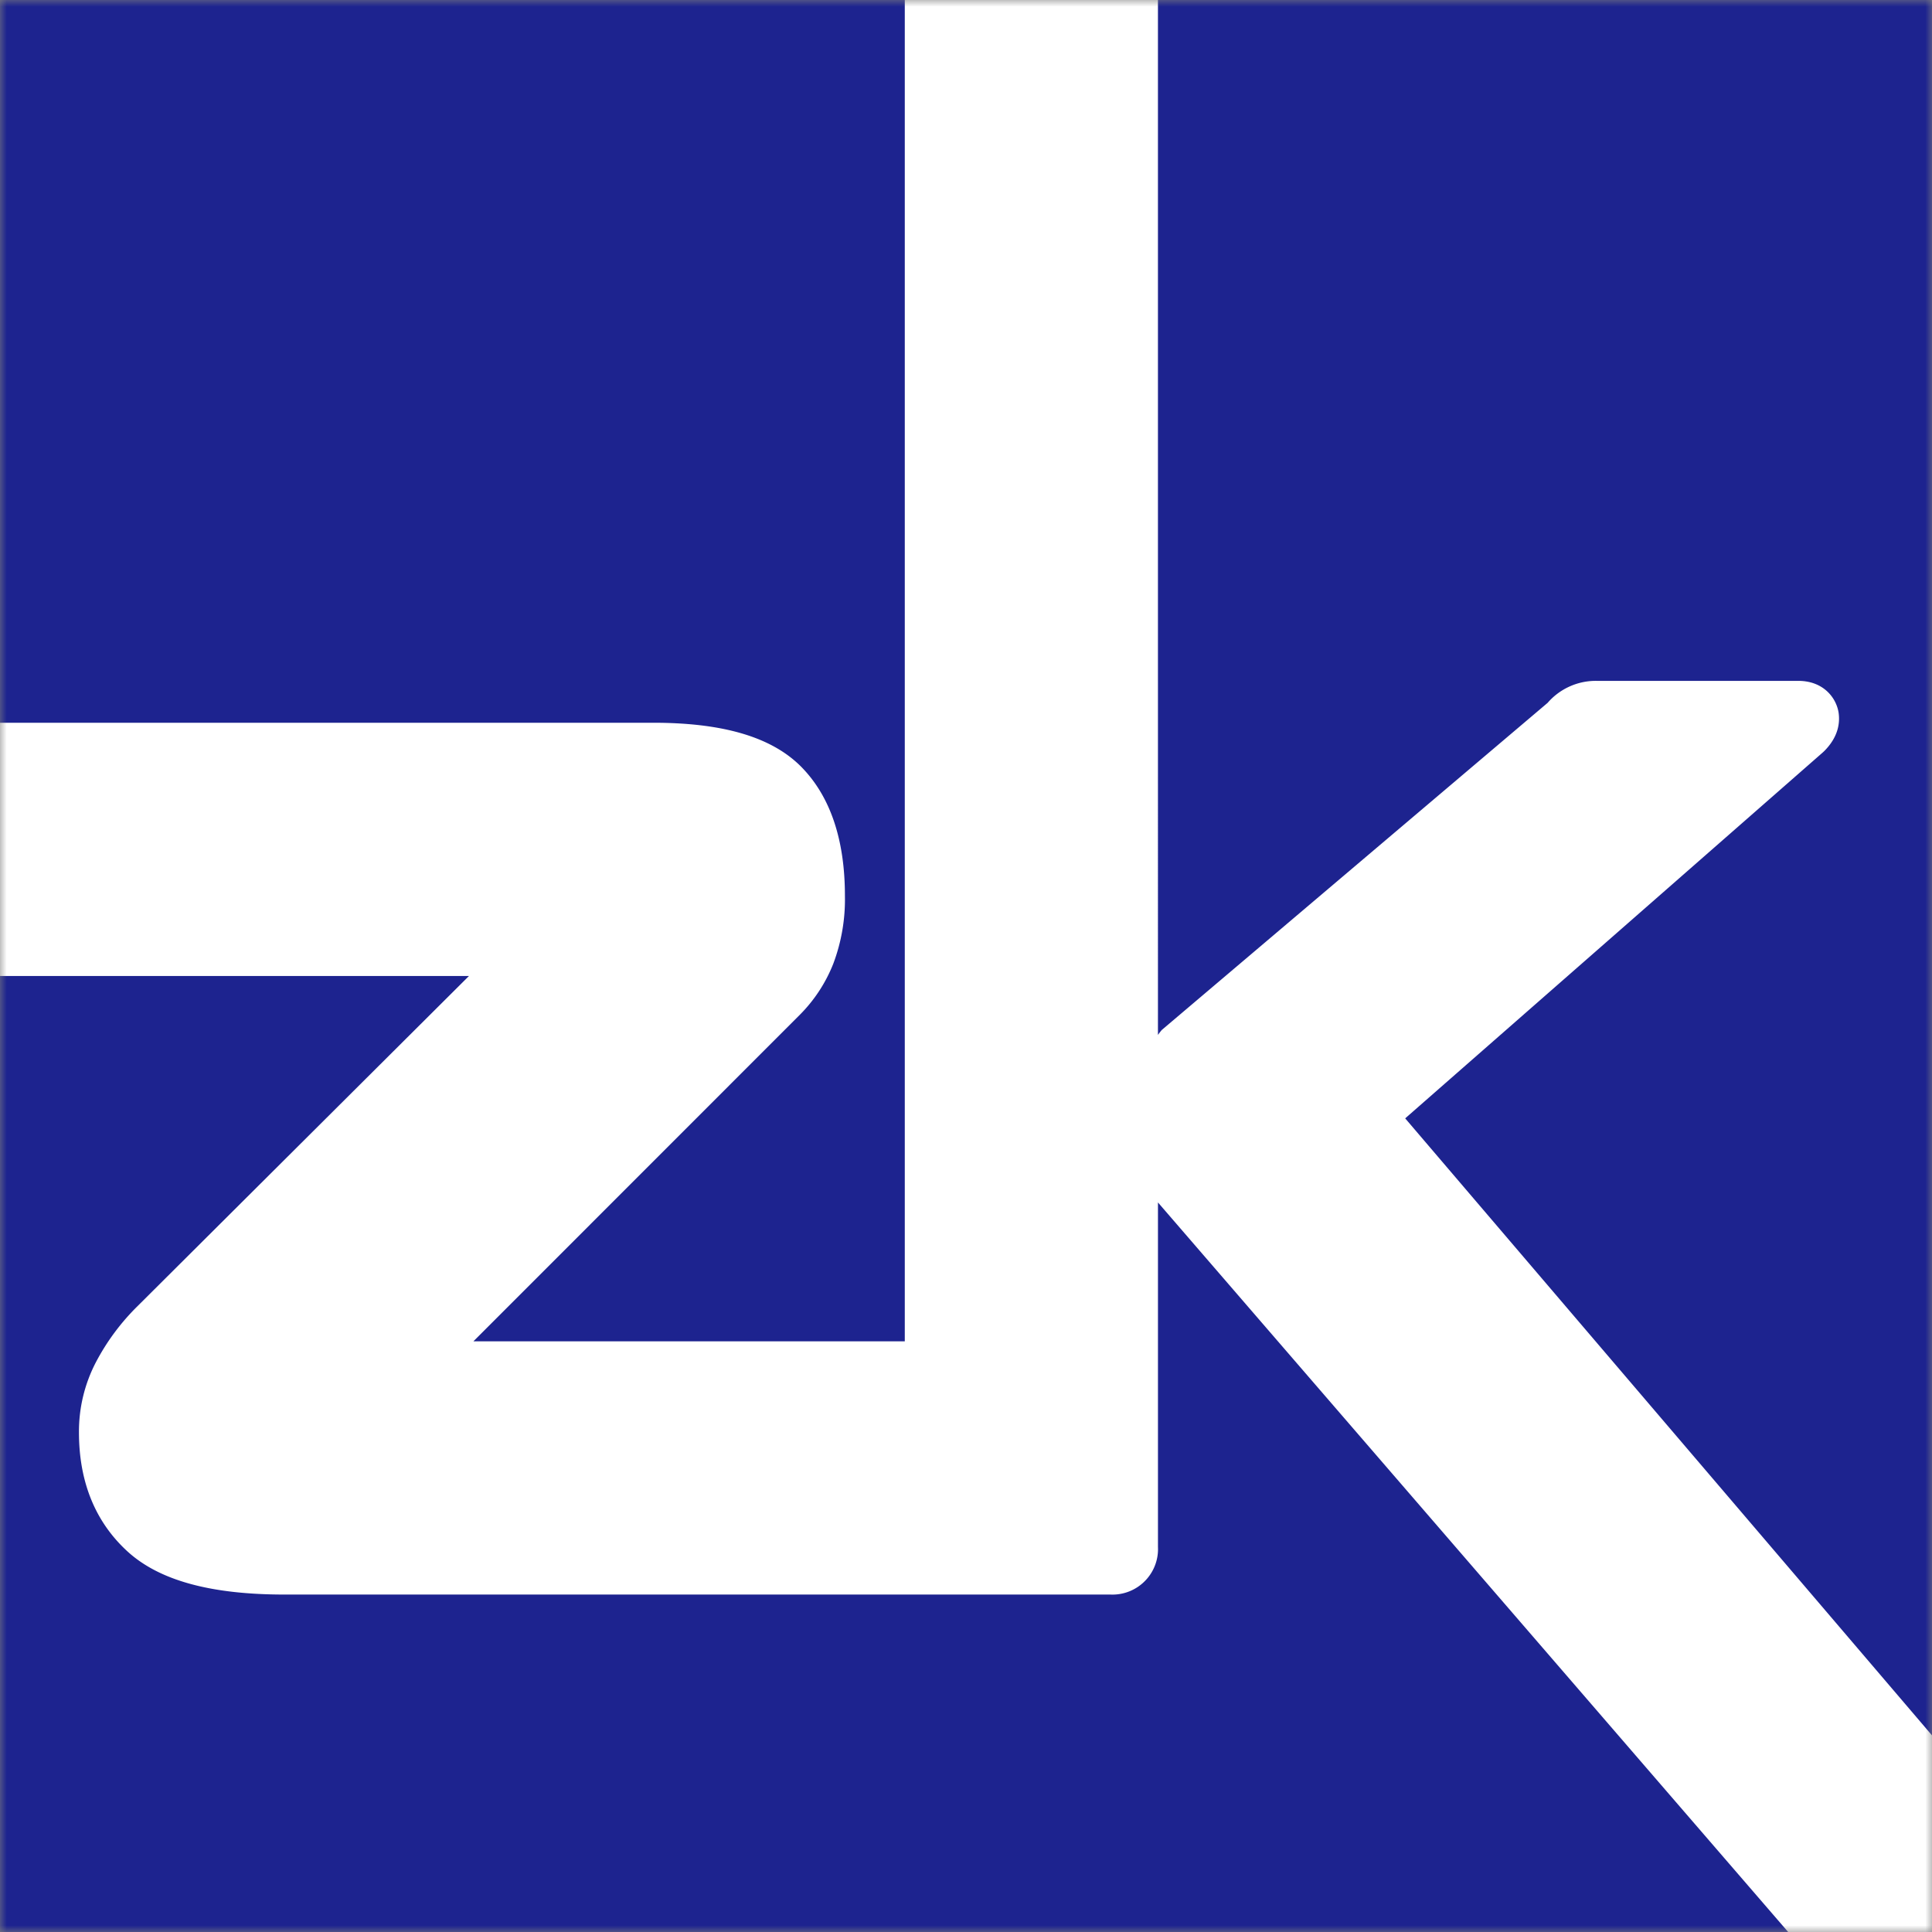 <svg width="145" height="145" viewBox="0 0 145 145" fill="none" xmlns="http://www.w3.org/2000/svg">
	<rect x="0" y="0" width="145" height="145" fill="#808080" stroke="none"/>
	<mask id="a" style="mask-type:alpha" maskUnits="userSpaceOnUse" x="0" y="0" width="145" height="145">
		<path fill="#D9D9D9" d="M0 0h145v145H0z"/>
	</mask>
	<g mask="url(#a)">
		<path fill="#1D238F" d="M-27-17h208v206H-27z"/>
		<path fill-rule="evenodd" clip-rule="evenodd" d="M200-35H-56v242h256zM86.907 116.105V90.243l.035.043L135.5 146.5c-8.083 8.377-19.071 13.751-29.788 18.295a86.5 86.5 0 0 1-33.883 6.863c-26.362 0-55.905-7.888-71.829-26.443-13.044-15.2-15-38.828-15-60.434 0-3.855.256-7.71.764-11.53h49.432L10.354 97.997a17 17 0 0 0-3.17 4.267 11.24 11.24 0 0 0-1.258 5.232c0 3.716 1.22 6.716 3.625 8.926 2.383 2.188 6.243 3.252 11.804 3.252h61.983a3.42 3.42 0 0 0 3.342-2.177c.172-.443.25-.917.227-1.392M60.17 57.587c2.153 2.205 3.243 5.448 3.243 9.65a13.7 13.7 0 0 1-.869 5.08 11.3 11.3 0 0 1-2.509 3.838l-24.503 24.512h32.374V-2C49.45-1.179 10.204-12.594-3.5-2c-12.661 9.788-.257 40.997-5.98 56.244h58.51c5.296 0 8.943 1.094 11.14 3.343m27.018 19.719-.147.182-.135.182V-.789C106.621 2.667 135.26-16.363 148-2c13.605 15.337 10.658 64.663 10.658 86.782.031 16.251-3.543 33.438-12.158 47.218l-41.038-48.065 31.328-27.451.117-.108c1.103-1.103 1.194-2.189 1.077-2.927-.204-1.167-1.212-2.348-3.013-2.348h-15.117a4.78 4.78 0 0 0-3.704 1.65z" fill="#fff"/>
	</g>
</svg>
